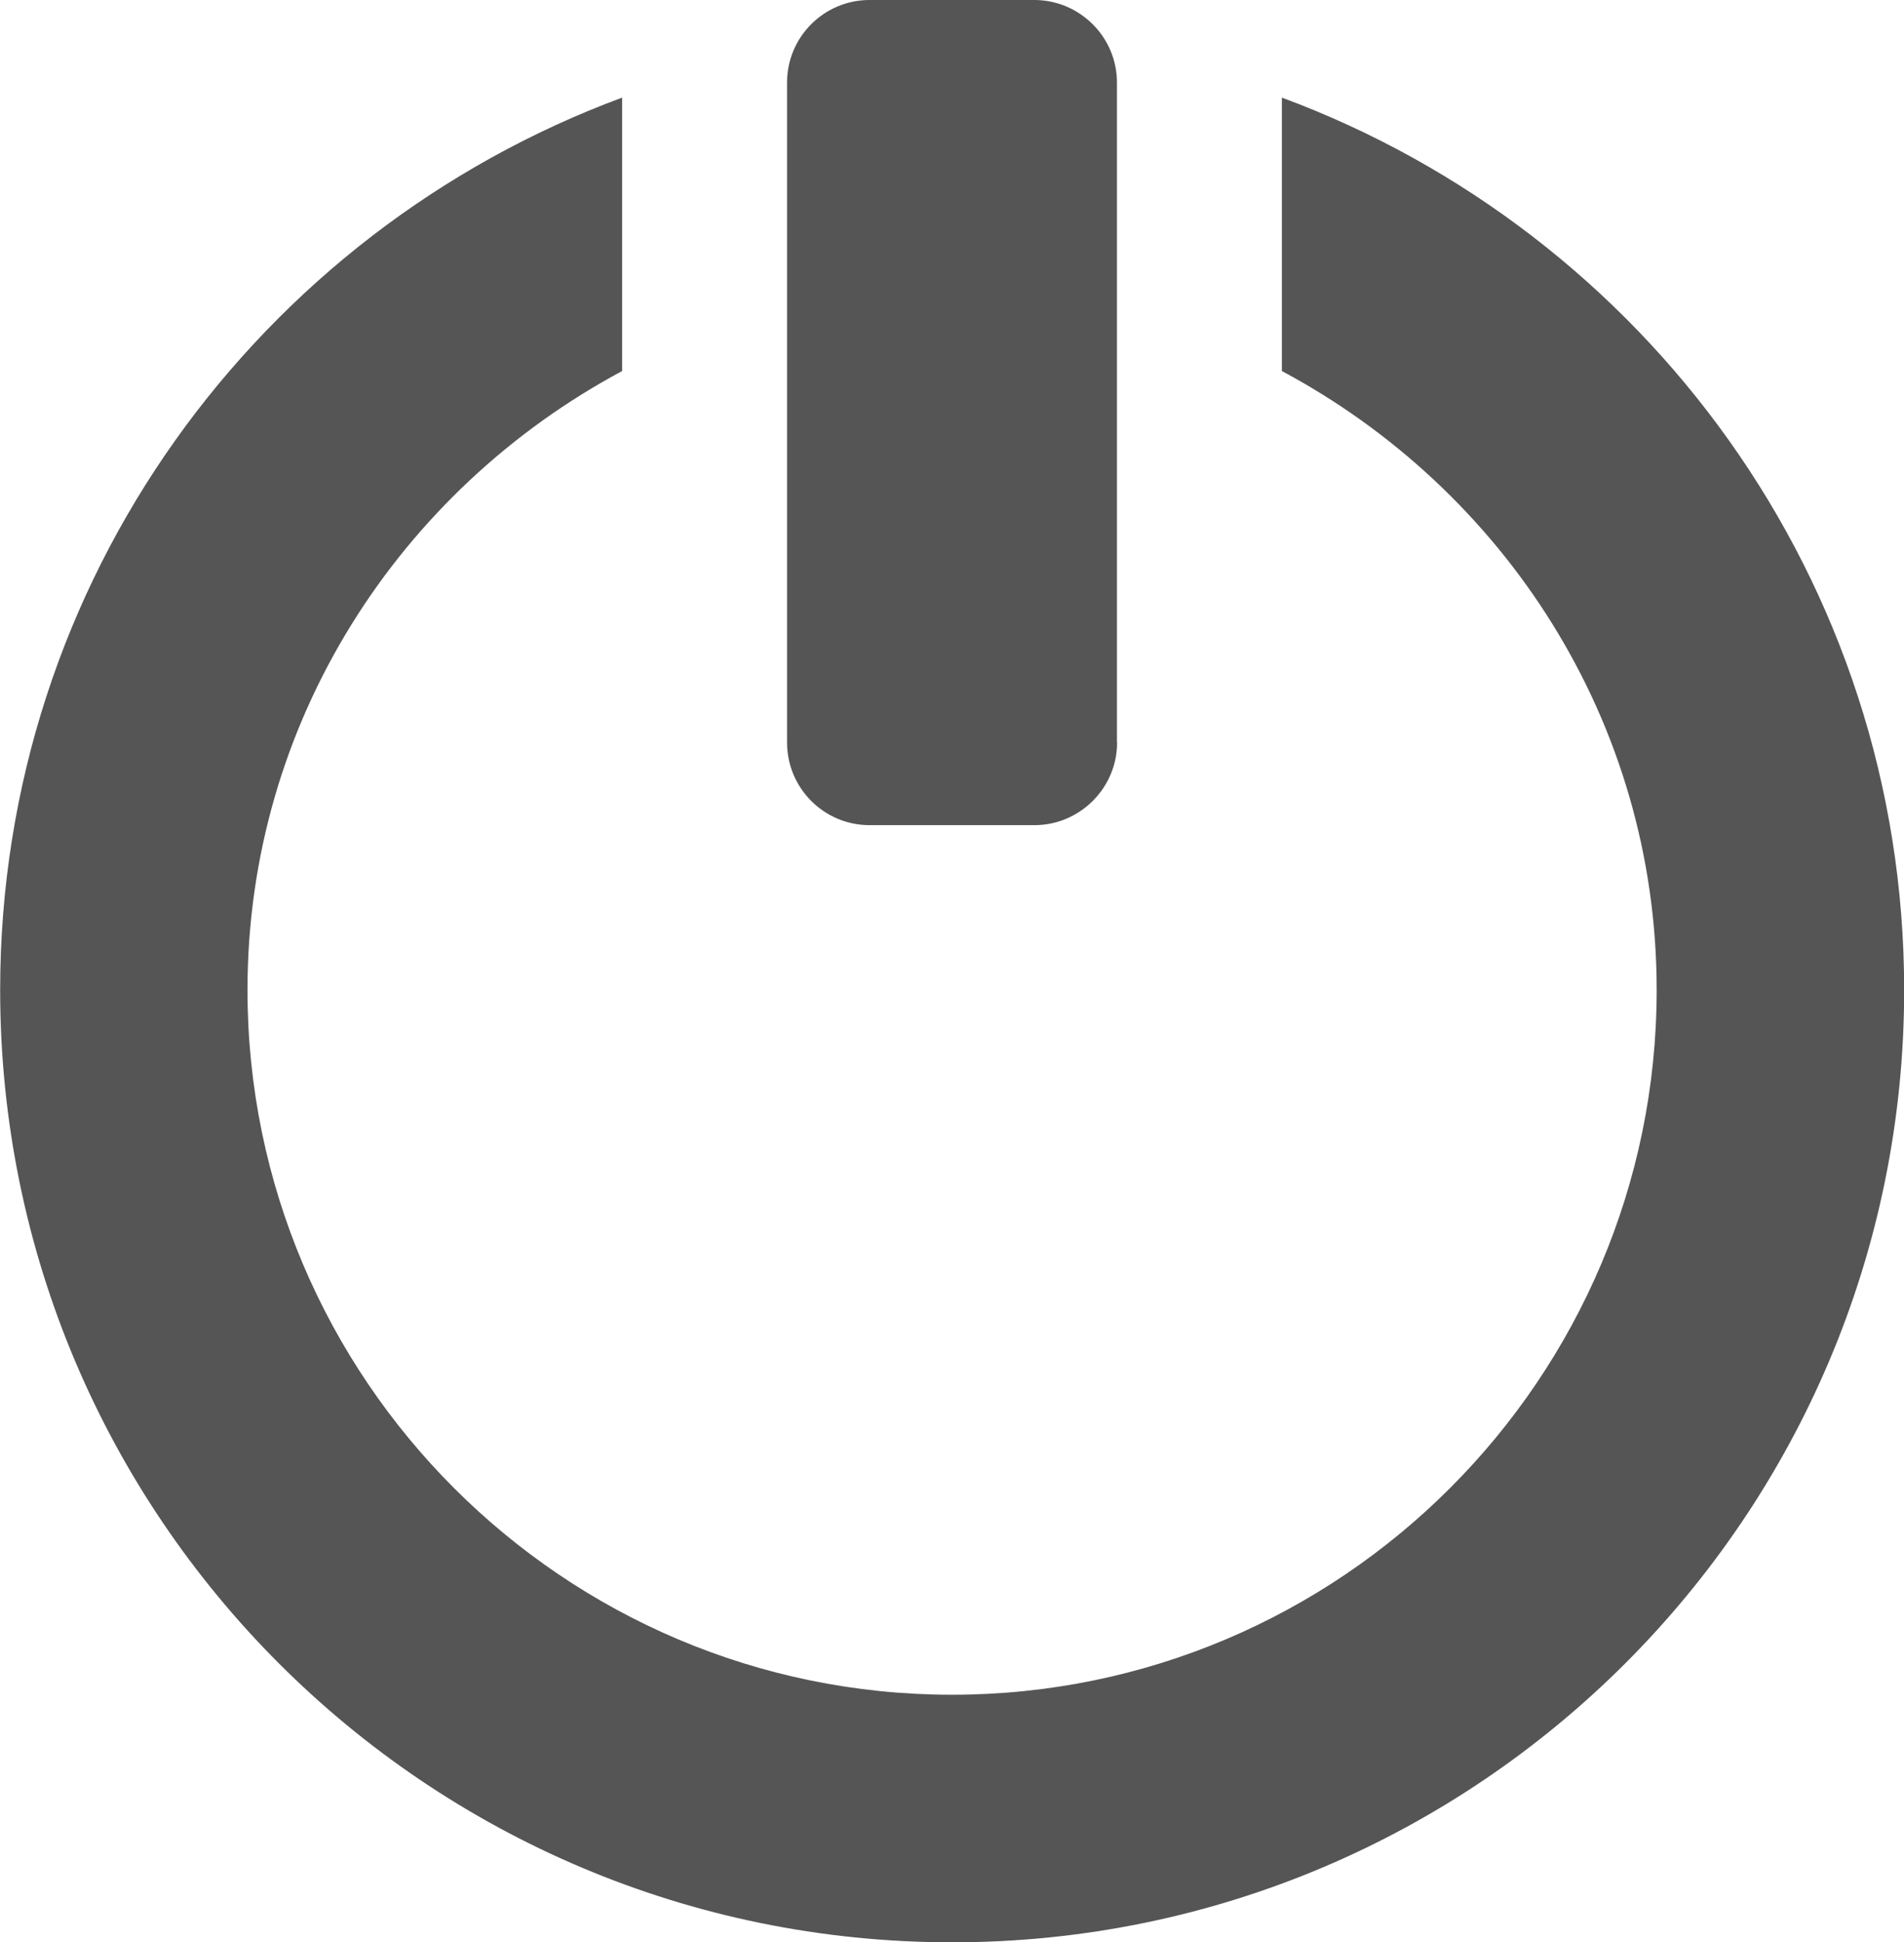 <svg width="11.786" xmlns="http://www.w3.org/2000/svg" height="12.019" viewBox="0 0 11.786 12.019" xmlns:xlink="http://www.w3.org/1999/xlink" enable-background="new 0 0 11.786 12.019">
<path fill="#555" d="m6.915,4.595c0,.281-.231,.511-.511,.511h-1.022c-.281,0-.51-.229-.51-.511v-4.085c0-.281 .229-.51 .51-.51h1.021c.28,0 .511,.229 .511,.51v4.085zm1.02-3.991v1.692c1.375,.735 2.32,2.167 2.32,3.83 0,2.405-1.957,4.361-4.362,4.361-2.405,0-4.361-1.956-4.361-4.361 0-1.663 .946-3.095 2.319-3.83v-1.692c-2.246,.832-3.85,2.987-3.85,5.522 0,3.256 2.638,5.893 5.893,5.893 3.254,0 5.893-2.639 5.893-5.893 0-2.535-1.606-4.69-3.852-5.522z"/>
</svg>
